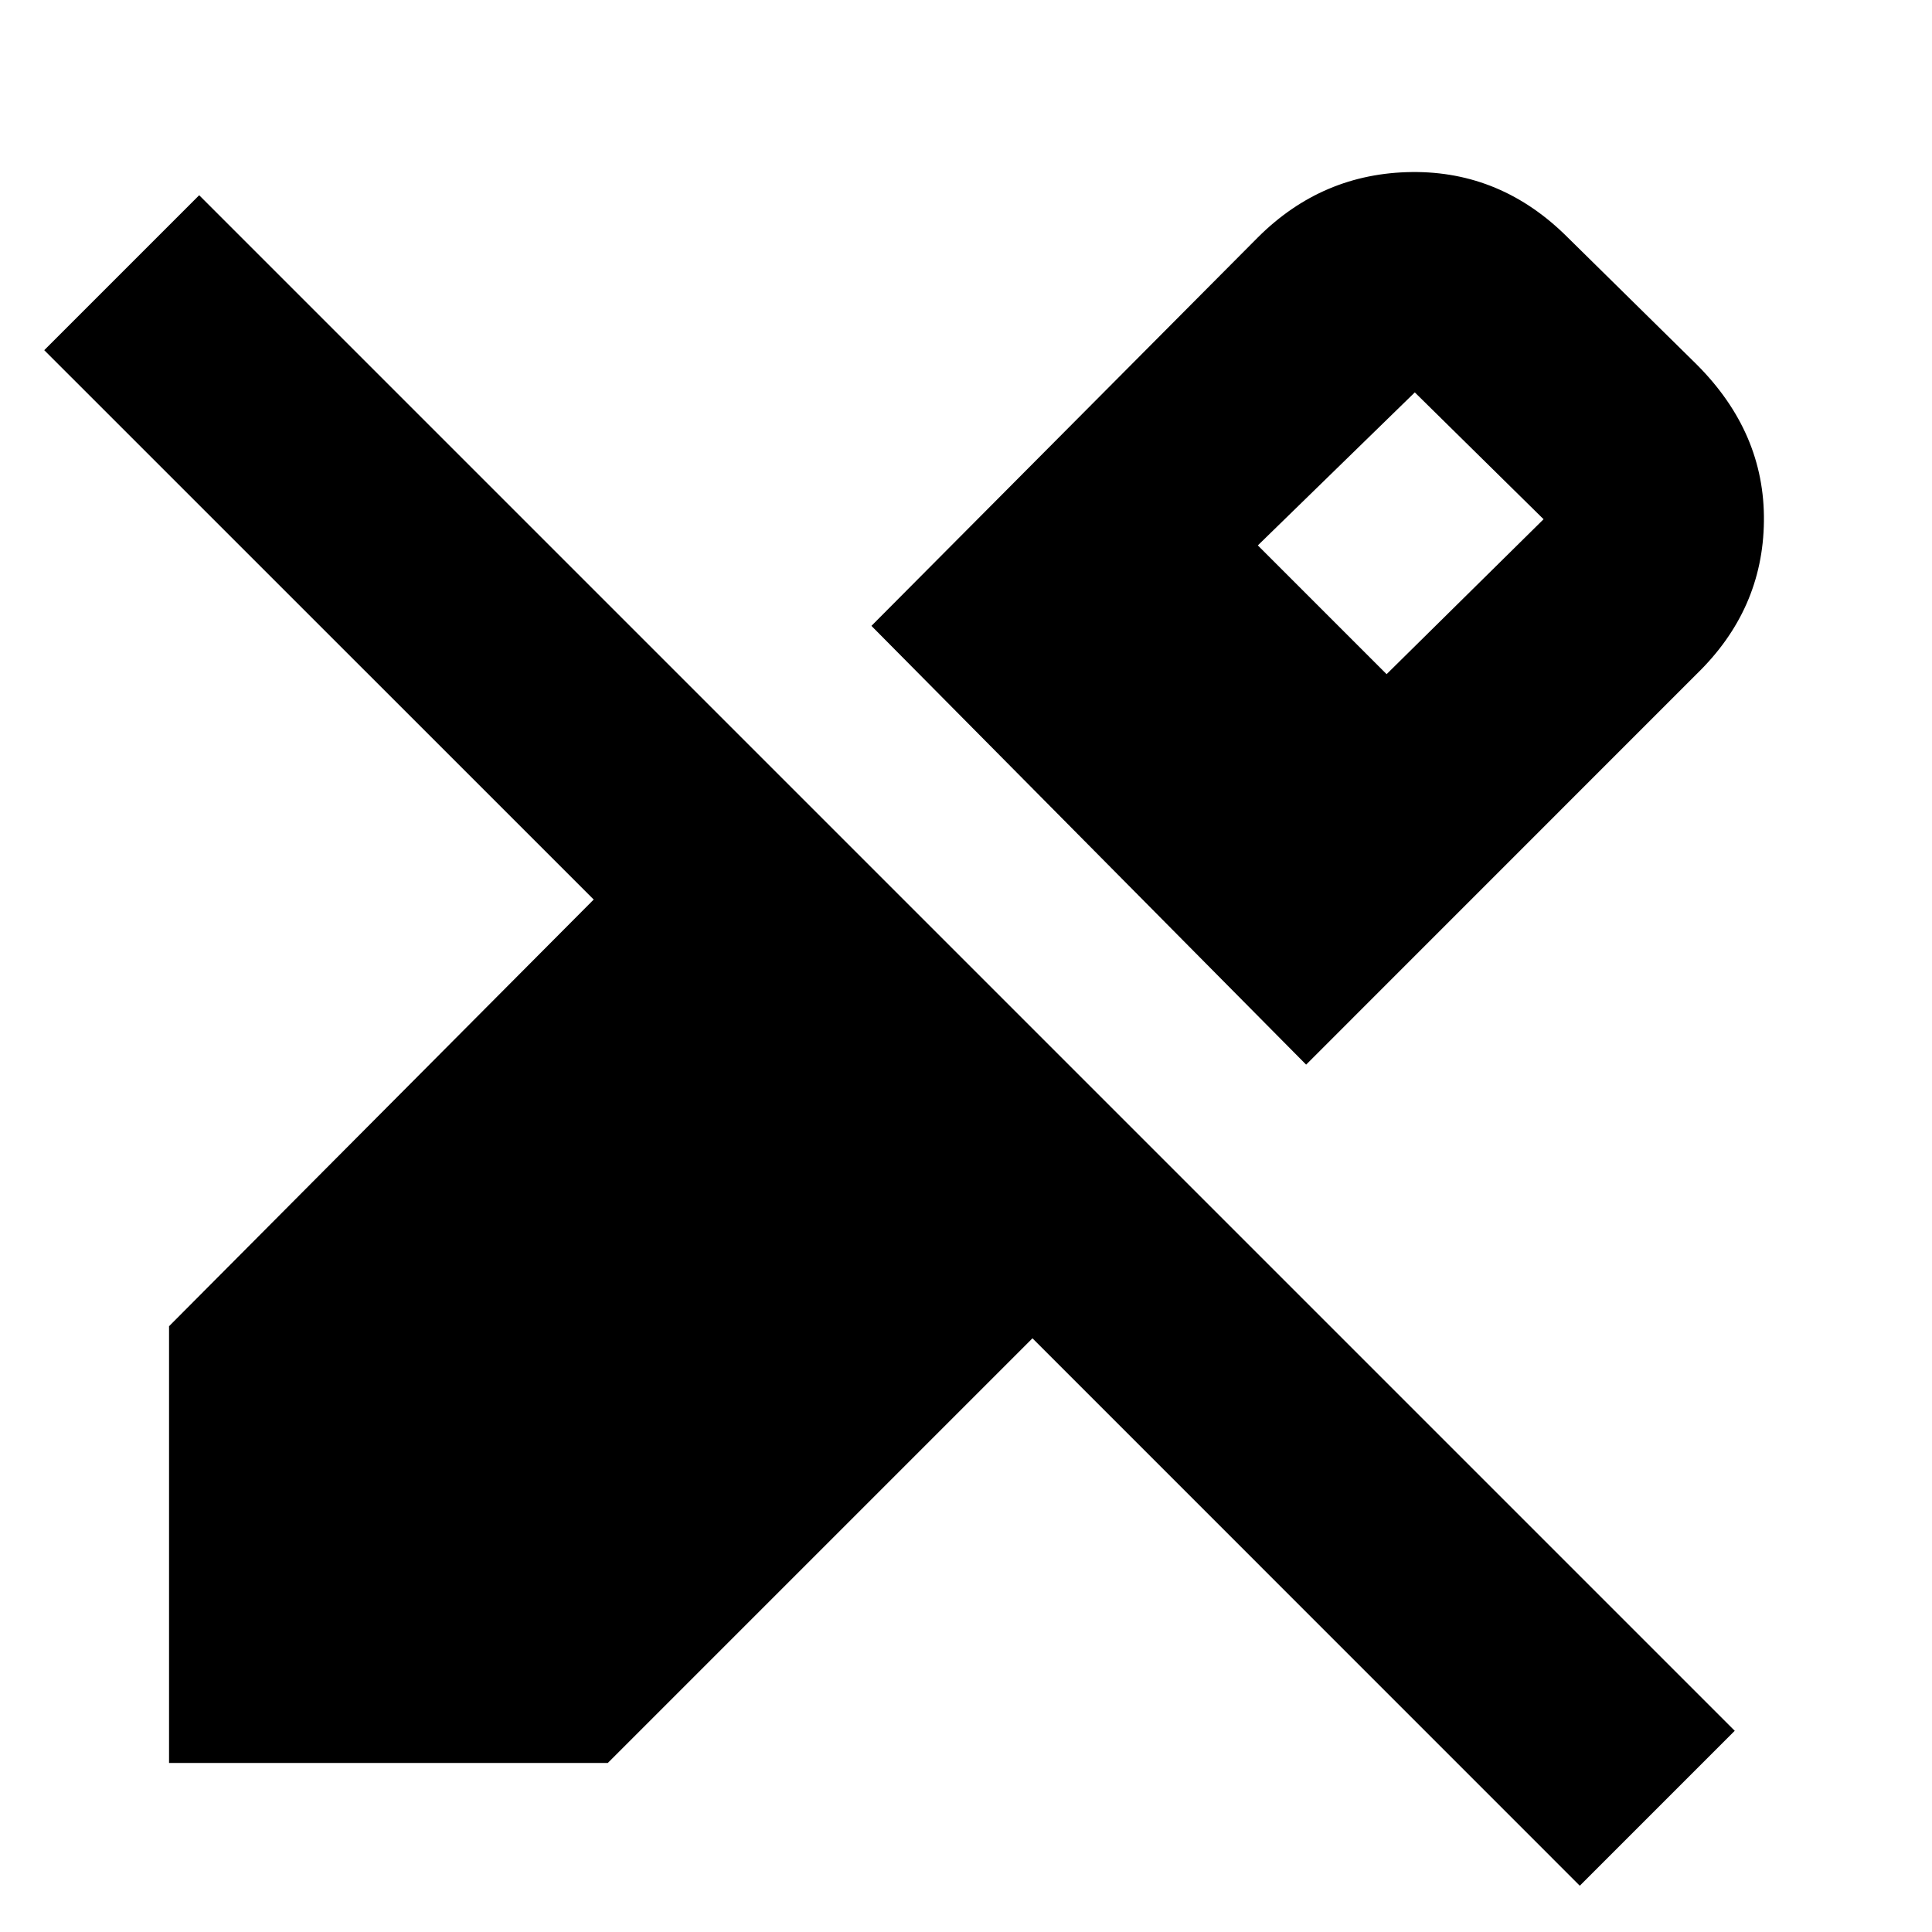 <svg xmlns="http://www.w3.org/2000/svg" height="20" width="20"><path d="M16.354 19.521 10.688 13.854 6.292 18.25H1.75V13.729L6.146 9.312L0.458 3.625L2.062 2.021L17.958 17.917ZM13.521 11.021 9.021 6.479 13.021 2.458Q13.688 1.792 14.615 1.781Q15.542 1.771 16.229 2.458L17.562 3.771Q18.271 4.479 18.26 5.396Q18.25 6.312 17.562 6.979ZM14.354 6.979 15.979 5.375 14.646 4.062 13.021 5.646Z"/></svg>